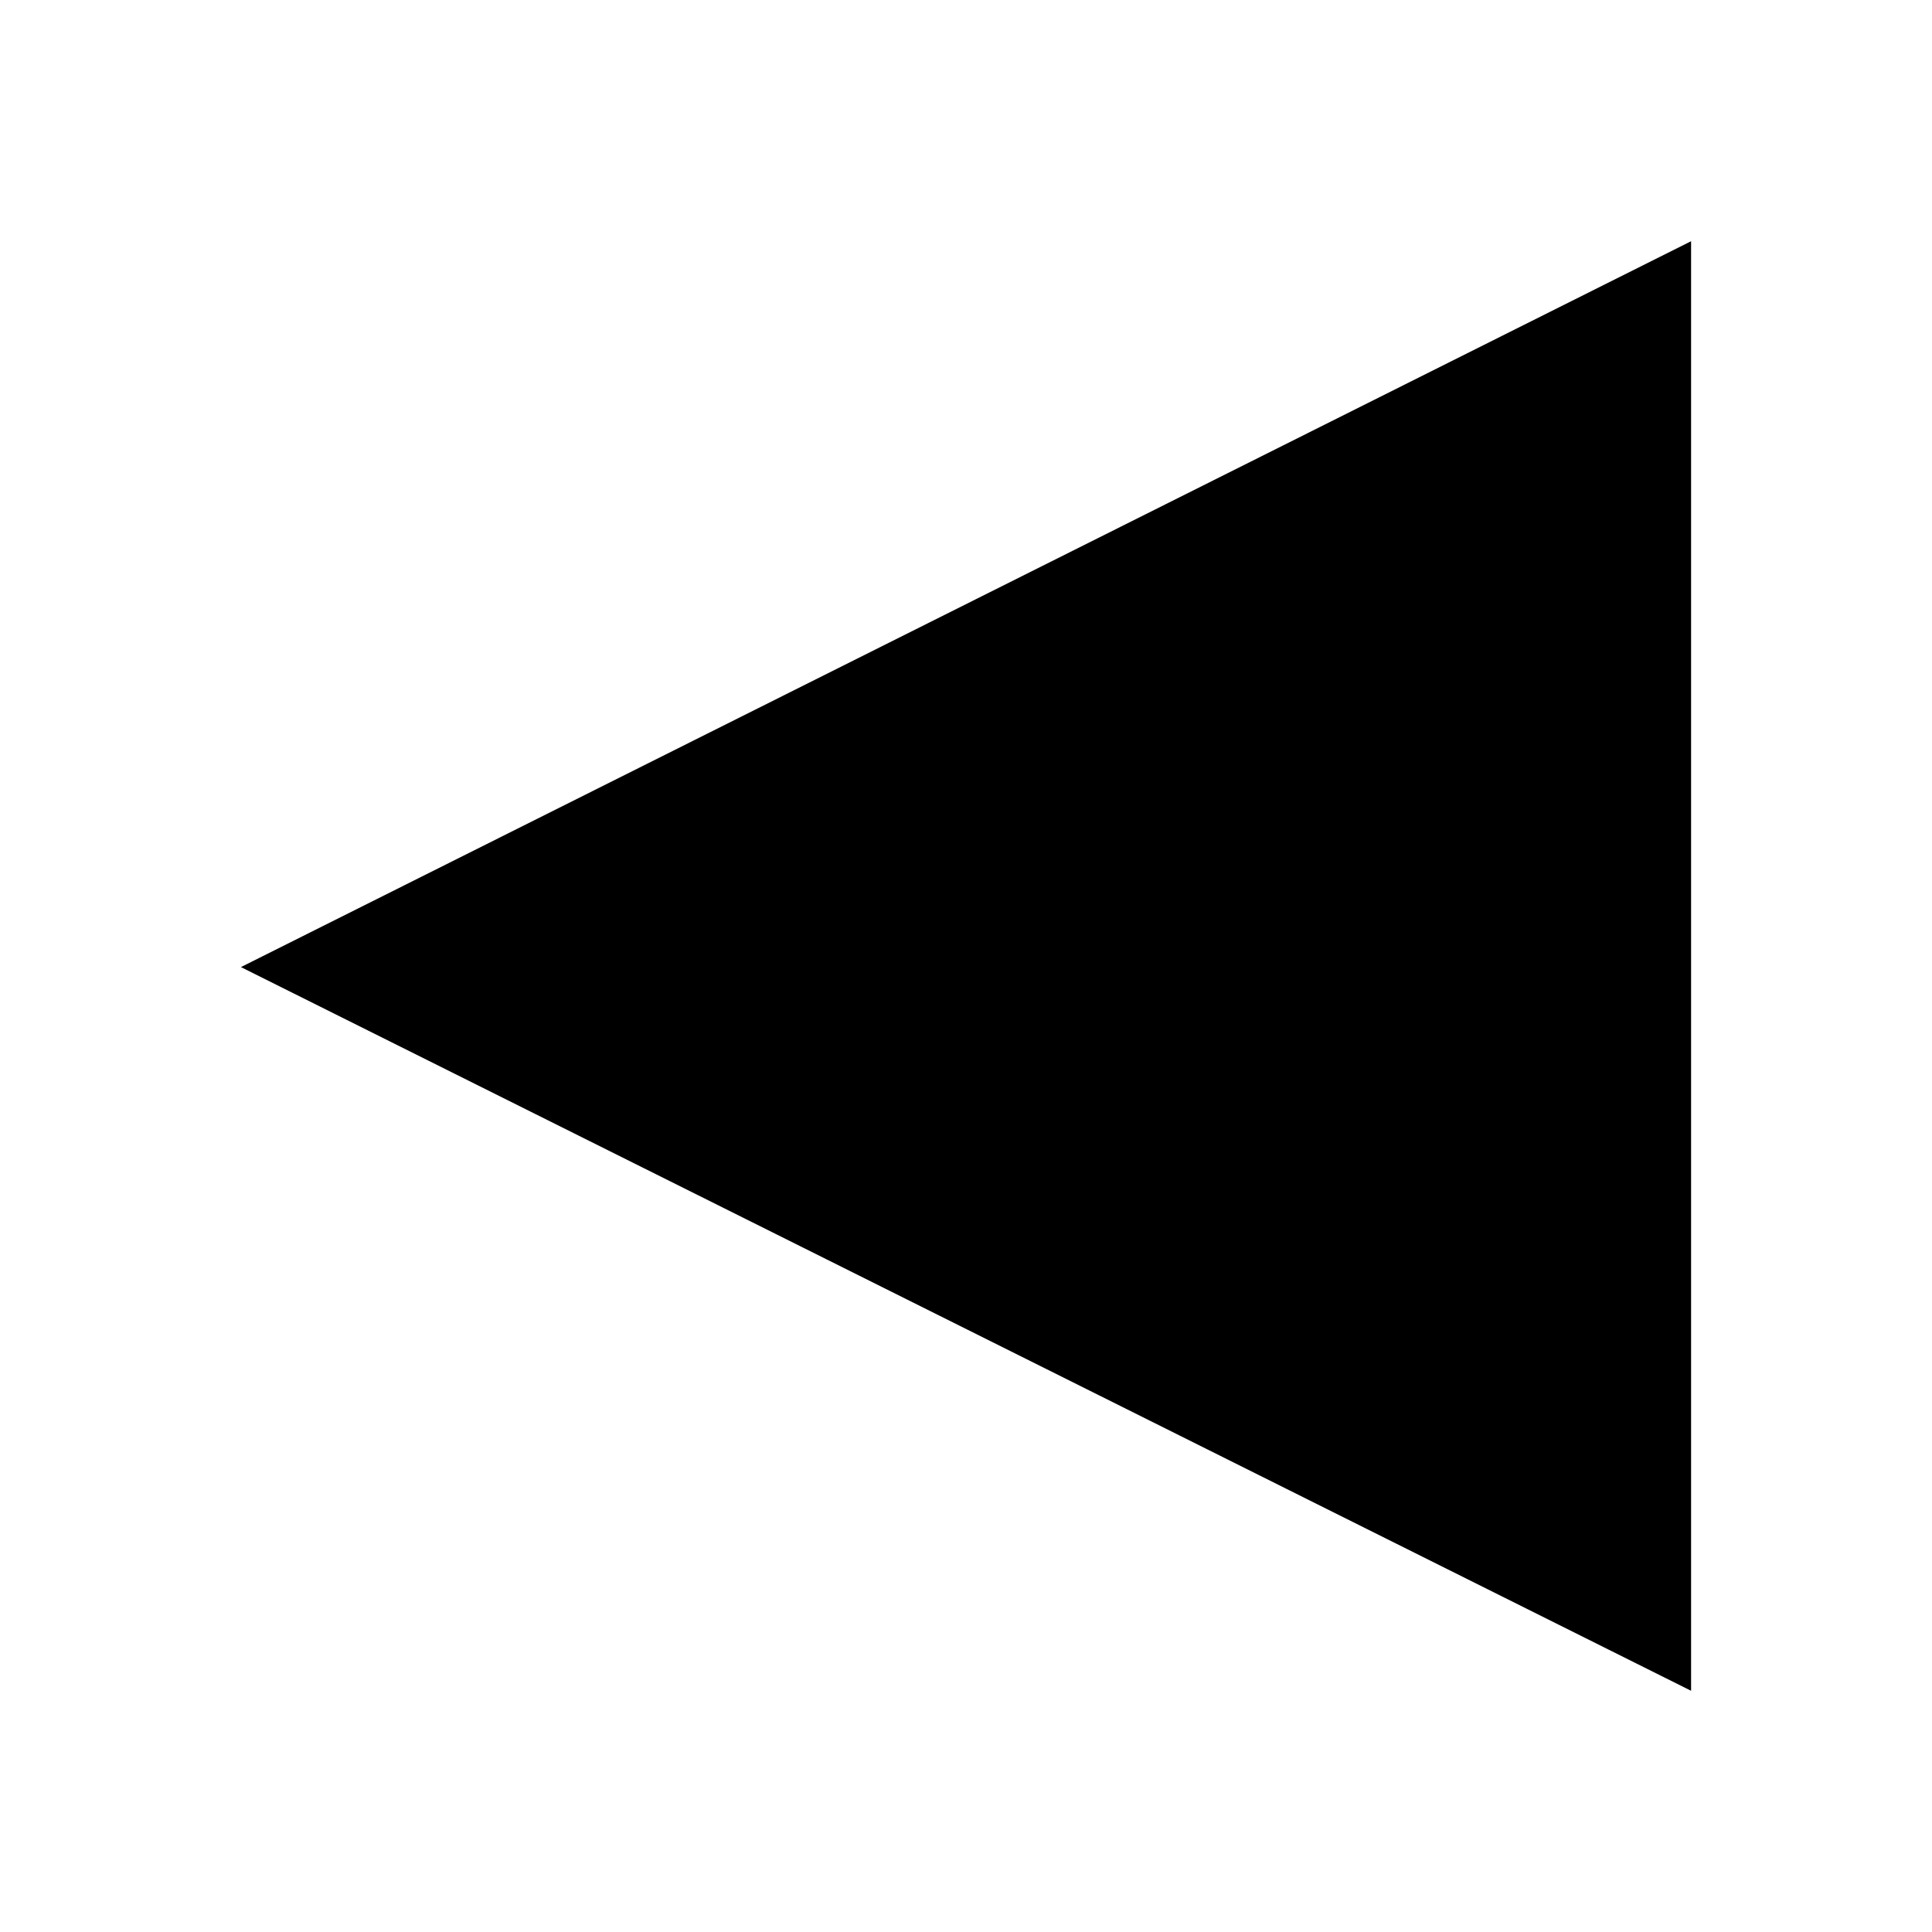 <?xml version="1.0" encoding="utf-8"?>
<!DOCTYPE svg PUBLIC "-//W3C//DTD SVG 1.1//EN" "http://www.w3.org/Graphics/SVG/1.1/DTD/svg11.dtd">
<svg version="1.1" xmlns="http://www.w3.org/2000/svg" x="0px" y="0px" viewBox="0 0 72 72">
<g id="Icon" transform="translate(63,9) scale(-.75,.75)">
<!-- Icon picto1c-01.svg -->
	<polygon points="-0.029,-0.014 -0.029,72.014 72.029,36.054 	"/>
</g>
</svg>
